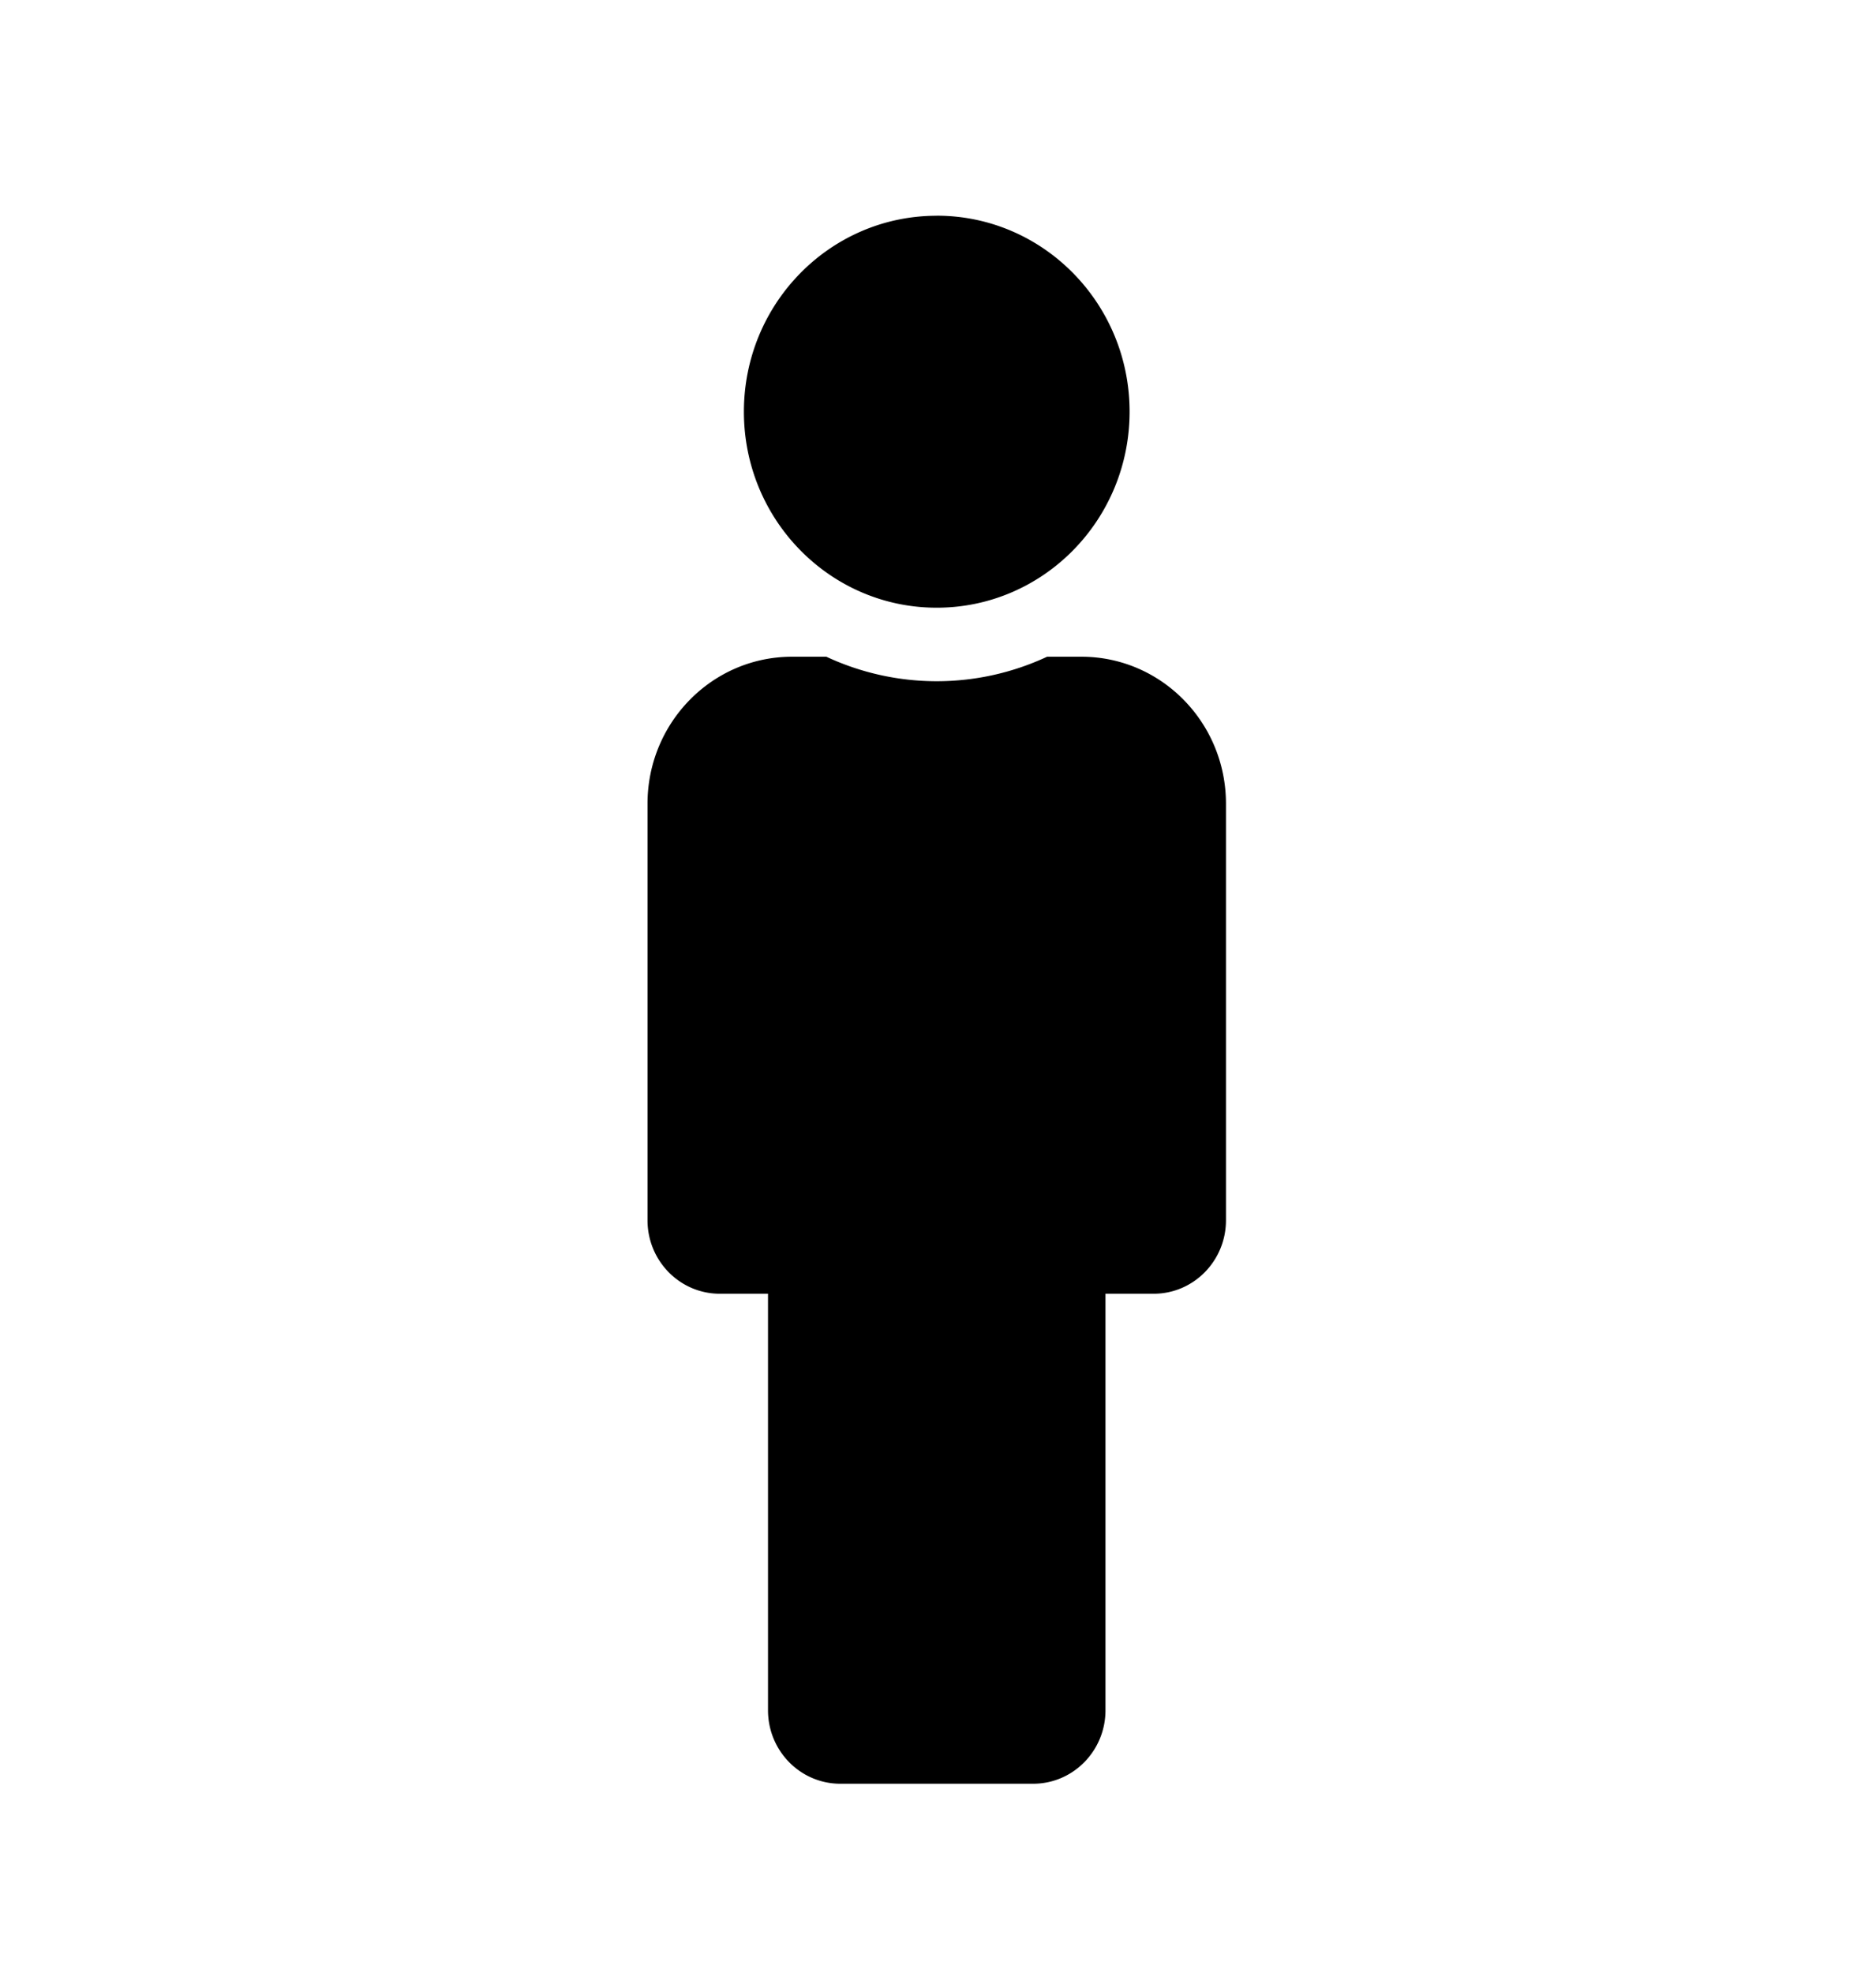 <svg xmlns="http://www.w3.org/2000/svg" aria-hidden="true" data-prefix="fas" data-icon="male" width="32.837" height="34.53"><path d="M16.396 3.775c1.864 0 3.376 1.536 3.376 3.43 0 1.896-1.512 3.431-3.376 3.431-1.864 0-3.375-1.535-3.375-3.43 0-1.895 1.511-3.43 3.375-3.43m2.532 7.718h-.6a4.567 4.567 0 01-3.864 0h-.6c-1.397 0-2.53 1.152-2.53 2.573v7.29c0 .71.566 1.286 1.265 1.286h.844v7.29c0 .71.566 1.286 1.266 1.286h3.375c.699 0 1.266-.576 1.266-1.286v-7.29h.844c.699 0 1.265-.576 1.265-1.286v-7.29c0-1.421-1.133-2.573-2.531-2.573z" fill="currentColor"/></svg>